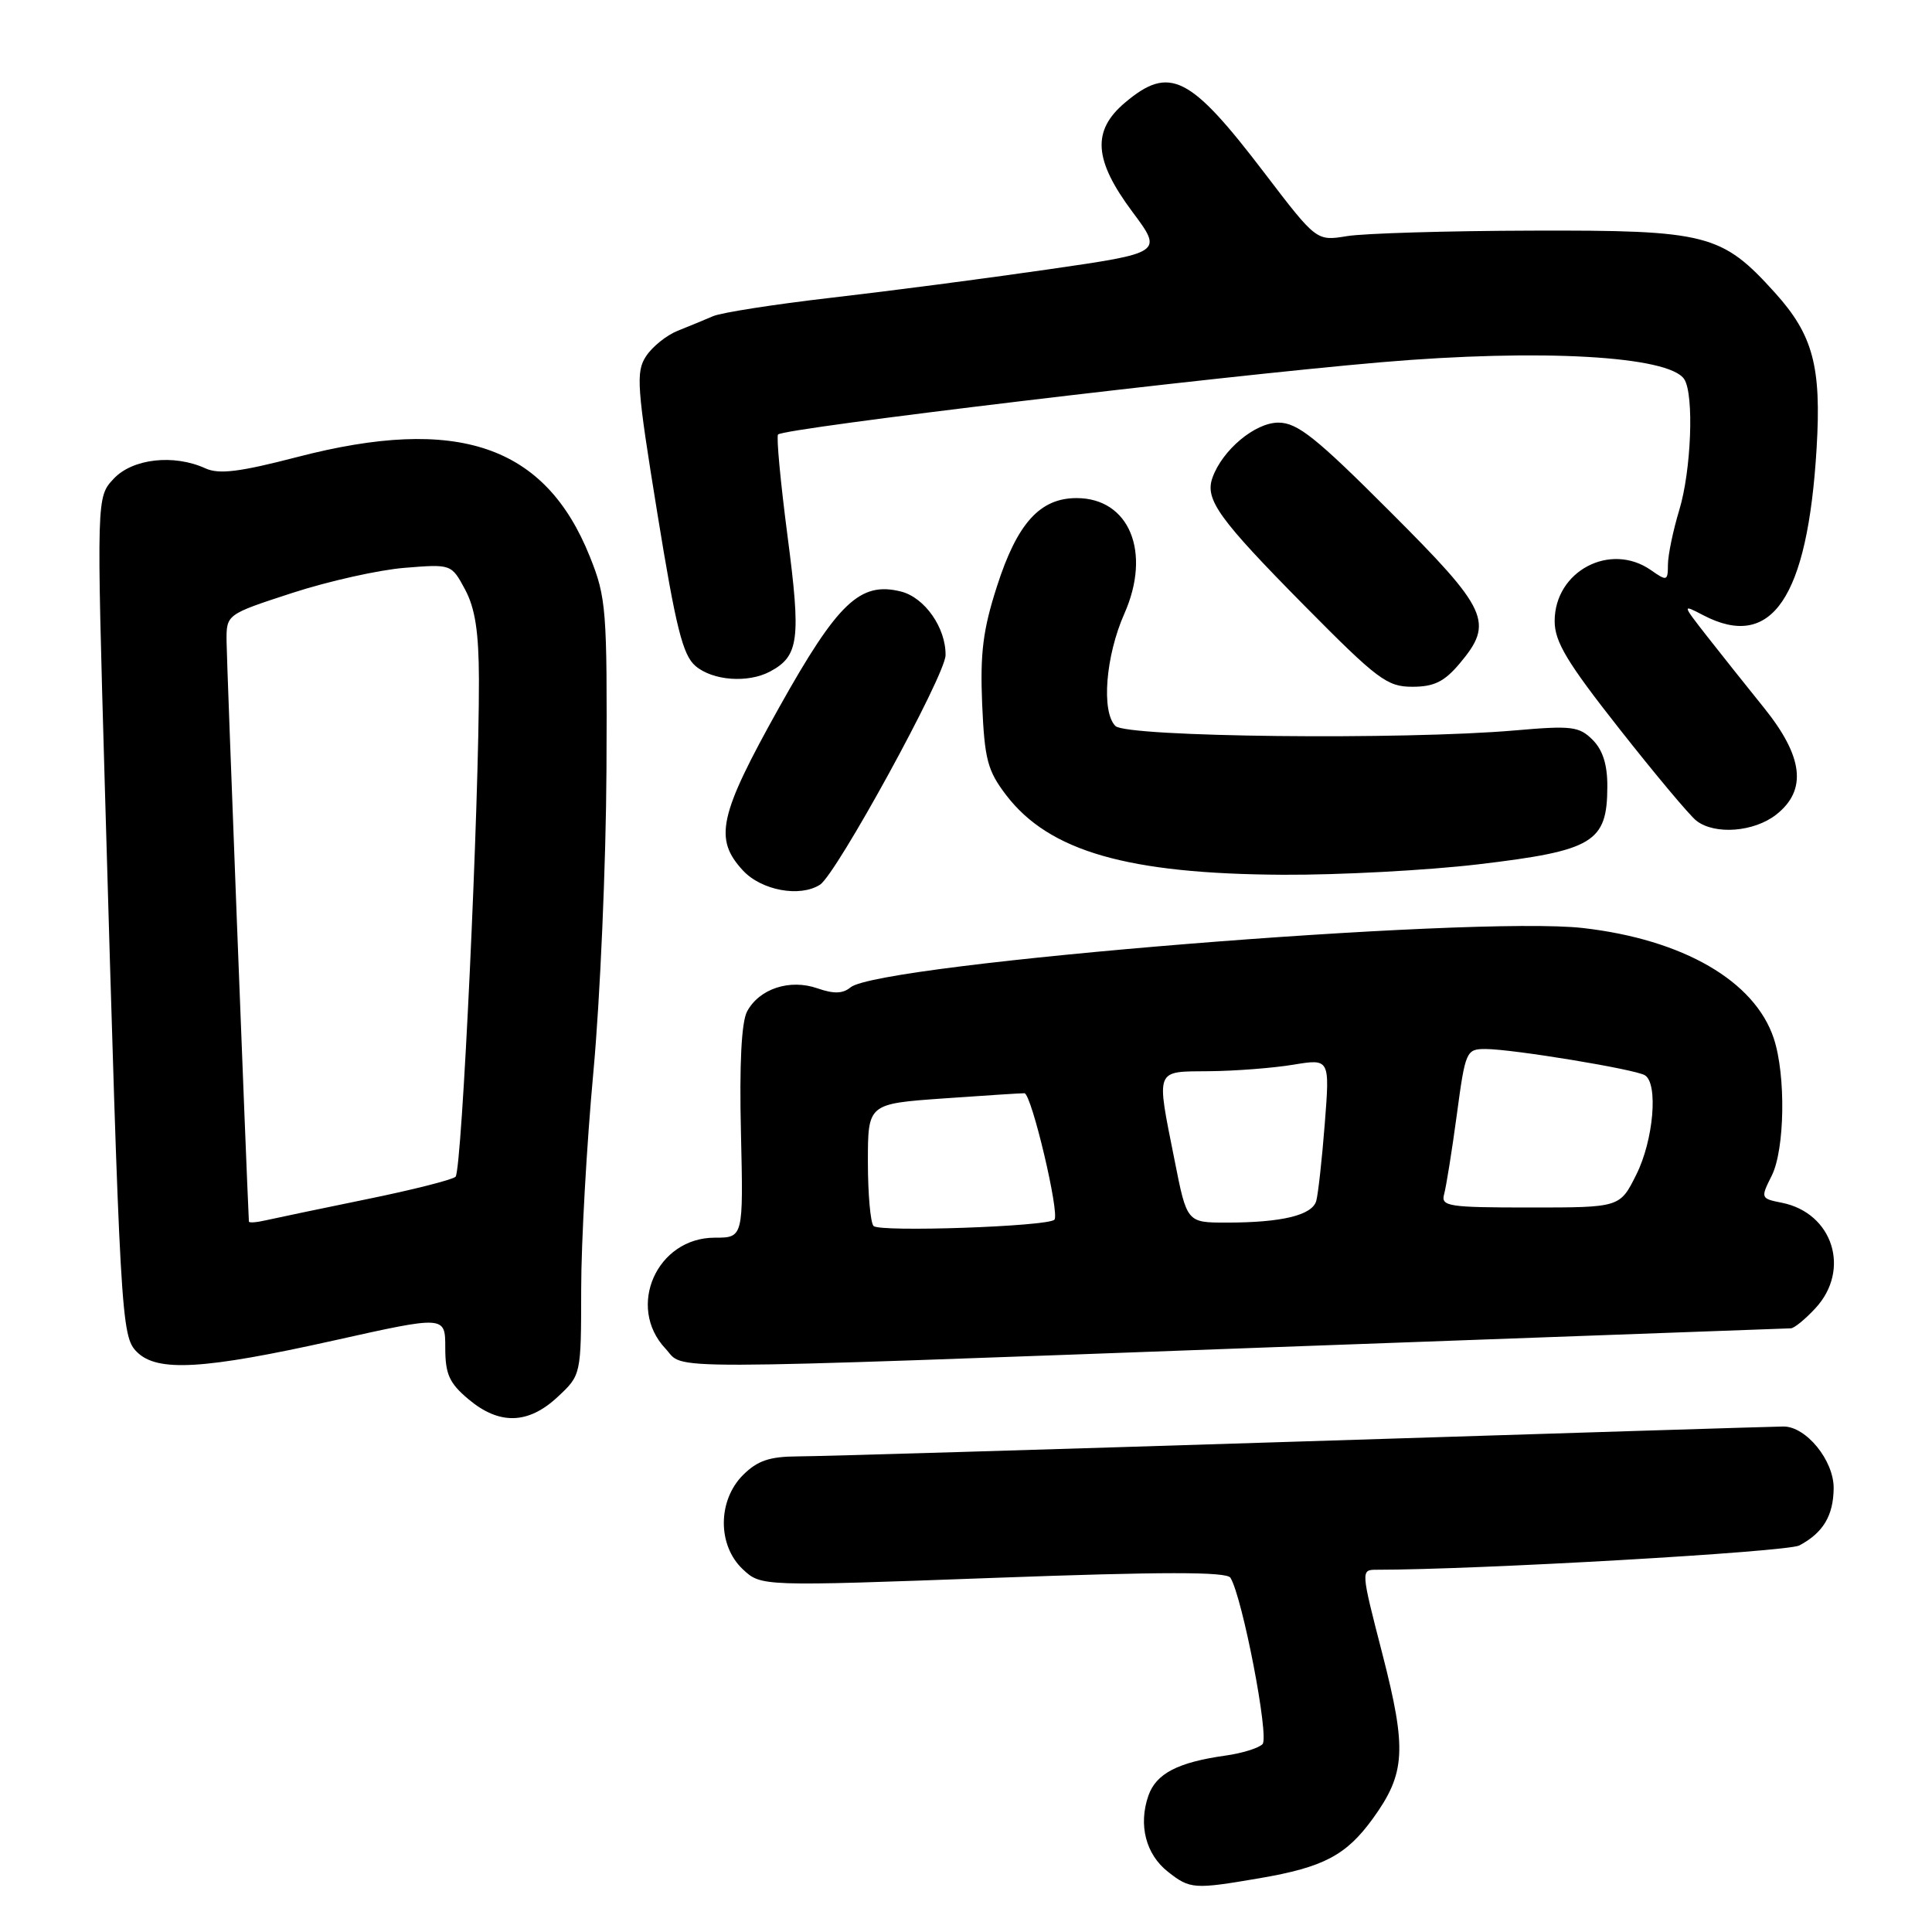 <?xml version="1.0" encoding="UTF-8" standalone="no"?>
<!DOCTYPE svg PUBLIC "-//W3C//DTD SVG 1.1//EN" "http://www.w3.org/Graphics/SVG/1.1/DTD/svg11.dtd" >
<svg xmlns="http://www.w3.org/2000/svg" xmlns:xlink="http://www.w3.org/1999/xlink" version="1.1" viewBox="0 0 256 256">
 <g >
 <path fill="currentColor"
d=" M 166.92 248.87 C 175.38 247.42 178.38 245.84 181.91 240.97 C 186.25 234.97 186.43 231.82 183.17 219.14 C 180.31 208.06 180.31 208.00 182.40 208.00 C 195.80 208.00 236.80 205.64 238.42 204.78 C 241.58 203.10 242.93 200.84 242.97 197.20 C 243.00 193.52 239.31 188.99 236.30 189.02 C 235.31 189.02 206.60 189.92 172.50 191.00 C 138.40 192.08 108.34 192.98 105.70 192.98 C 101.96 193.00 100.37 193.54 98.45 195.45 C 95.08 198.83 95.06 204.77 98.42 207.93 C 100.85 210.21 100.85 210.21 131.60 209.08 C 154.11 208.25 162.53 208.25 163.04 209.06 C 164.63 211.64 168.21 230.19 167.29 231.11 C 166.76 231.64 164.57 232.32 162.41 232.62 C 156.07 233.51 153.20 235.00 152.17 237.93 C 150.82 241.81 151.82 245.71 154.76 248.02 C 157.69 250.33 158.21 250.36 166.92 248.87 Z  M 73.89 185.10 C 77.00 182.20 77.00 182.20 77.01 170.85 C 77.01 164.61 77.74 151.62 78.63 142.00 C 79.52 132.38 80.30 114.38 80.36 102.00 C 80.46 80.71 80.34 79.19 78.16 73.76 C 72.24 58.98 60.65 55.03 39.38 60.56 C 31.75 62.54 29.02 62.88 27.22 62.06 C 23.04 60.15 17.57 60.76 15.07 63.43 C 12.79 65.86 12.79 65.86 13.89 104.18 C 15.93 174.91 16.05 177.05 18.14 179.14 C 20.83 181.83 26.97 181.47 44.25 177.62 C 59.00 174.33 59.00 174.33 59.00 178.58 C 59.00 182.09 59.53 183.27 62.08 185.41 C 66.16 188.84 69.99 188.74 73.89 185.10 Z  M 169.00 178.50 C 206.12 177.14 236.86 176.02 237.30 176.01 C 237.74 176.00 239.20 174.81 240.55 173.35 C 245.27 168.26 242.87 160.72 236.10 159.37 C 233.29 158.81 233.27 158.76 234.77 155.77 C 236.50 152.28 236.65 142.50 235.04 137.61 C 232.52 129.99 223.03 124.49 209.76 122.97 C 195.15 121.30 116.52 127.67 112.70 130.83 C 111.68 131.68 110.47 131.71 108.32 130.96 C 104.65 129.68 100.60 131.01 98.99 134.03 C 98.25 135.41 97.96 140.99 98.18 150.07 C 98.50 164.00 98.50 164.00 94.70 164.00 C 87.04 164.00 82.97 173.15 88.17 178.69 C 90.88 181.57 85.06 181.58 169.00 178.50 Z  M 108.65 117.23 C 110.83 115.84 125.25 89.50 125.29 86.83 C 125.35 83.20 122.53 79.17 119.38 78.38 C 113.97 77.02 111.01 79.84 103.25 93.72 C 95.25 108.04 94.56 111.15 98.45 115.35 C 100.90 117.99 105.99 118.93 108.65 117.23 Z  M 195.86 114.53 C 211.13 112.72 212.96 111.63 212.98 104.25 C 213.00 101.34 212.38 99.38 211.03 98.03 C 209.25 96.25 208.24 96.13 200.78 96.78 C 185.96 98.07 149.27 97.67 147.80 96.20 C 145.91 94.31 146.50 86.92 148.98 81.32 C 152.60 73.16 149.64 66.00 142.65 66.00 C 137.80 66.00 134.78 69.34 132.10 77.70 C 130.25 83.44 129.86 86.55 130.14 93.27 C 130.46 100.63 130.85 102.11 133.31 105.34 C 139.01 112.81 149.41 115.80 170.00 115.91 C 177.43 115.95 189.06 115.33 195.86 114.53 Z  M 235.37 107.93 C 239.47 104.70 238.96 100.27 233.74 93.79 C 231.39 90.88 227.99 86.60 226.17 84.28 C 222.87 80.05 222.87 80.05 225.69 81.52 C 234.76 86.26 239.52 79.25 240.71 59.40 C 241.36 48.57 240.24 44.38 235.20 38.80 C 228.14 30.98 226.22 30.49 203.00 30.56 C 191.72 30.59 180.69 30.92 178.47 31.29 C 174.44 31.95 174.44 31.95 167.54 22.91 C 157.68 9.98 154.98 8.62 149.08 13.59 C 144.66 17.31 144.92 21.19 150.05 28.07 C 154.10 33.50 154.10 33.50 138.80 35.71 C 130.39 36.93 117.42 38.62 110.00 39.47 C 102.58 40.33 95.60 41.42 94.50 41.89 C 93.40 42.36 91.29 43.24 89.80 43.83 C 88.32 44.42 86.43 45.94 85.60 47.21 C 84.24 49.29 84.38 51.25 87.10 68.00 C 89.56 83.18 90.47 86.81 92.16 88.25 C 94.45 90.20 99.12 90.54 102.04 88.98 C 105.87 86.93 106.15 84.74 104.35 71.02 C 103.42 63.87 102.85 57.81 103.10 57.57 C 103.95 56.72 161.10 49.88 183.00 48.00 C 204.12 46.19 221.21 47.16 223.18 50.26 C 224.49 52.32 224.10 62.36 222.51 67.59 C 221.69 70.29 221.02 73.54 221.01 74.81 C 221.00 76.99 220.88 77.03 218.78 75.56 C 213.38 71.77 206.00 75.67 206.00 82.30 C 206.00 85.04 207.64 87.77 214.59 96.59 C 219.31 102.59 223.89 108.06 224.78 108.75 C 227.22 110.65 232.42 110.25 235.37 107.93 Z  M 193.41 87.92 C 197.99 82.48 197.24 80.83 184.20 67.80 C 174.36 57.95 171.91 56.00 169.39 56.00 C 166.29 56.00 161.95 59.64 160.65 63.32 C 159.64 66.19 161.49 68.76 172.84 80.25 C 182.52 90.04 183.79 91.00 187.14 91.00 C 190.02 91.00 191.38 90.33 193.41 87.92 Z  M 32.98 161.86 C 32.66 155.54 30.03 87.42 30.02 84.96 C 30.00 81.41 30.00 81.41 38.72 78.57 C 43.51 77.01 50.22 75.51 53.62 75.24 C 59.81 74.74 59.81 74.74 61.63 78.12 C 62.96 80.61 63.44 83.74 63.46 90.00 C 63.50 106.45 61.21 155.19 60.36 155.93 C 59.89 156.34 54.55 157.69 48.50 158.92 C 42.45 160.16 36.49 161.41 35.25 161.69 C 34.01 161.98 32.99 162.06 32.98 161.86 Z  M 115.75 162.45 C 115.34 162.02 115.00 158.20 115.00 153.96 C 115.00 146.26 115.00 146.26 124.99 145.55 C 130.49 145.16 135.33 144.85 135.74 144.86 C 136.67 144.88 140.46 160.88 139.71 161.62 C 138.81 162.52 116.55 163.29 115.75 162.45 Z  M 155.64 153.75 C 153.19 141.44 152.97 142.01 160.25 141.94 C 163.69 141.91 168.69 141.52 171.36 141.08 C 176.21 140.28 176.21 140.28 175.54 148.89 C 175.17 153.63 174.66 158.23 174.41 159.13 C 173.86 161.03 169.86 162.00 162.51 162.00 C 157.27 162.00 157.27 162.00 155.64 153.75 Z  M 191.35 158.25 C 191.62 157.29 192.38 152.56 193.03 147.75 C 194.17 139.25 194.28 139.00 196.85 139.00 C 200.44 139.01 216.67 141.68 217.96 142.48 C 219.75 143.58 219.10 151.09 216.82 155.64 C 214.65 160.00 214.65 160.00 202.76 160.00 C 191.91 160.00 190.91 159.85 191.35 158.25 Z "/>
</g>
</svg>